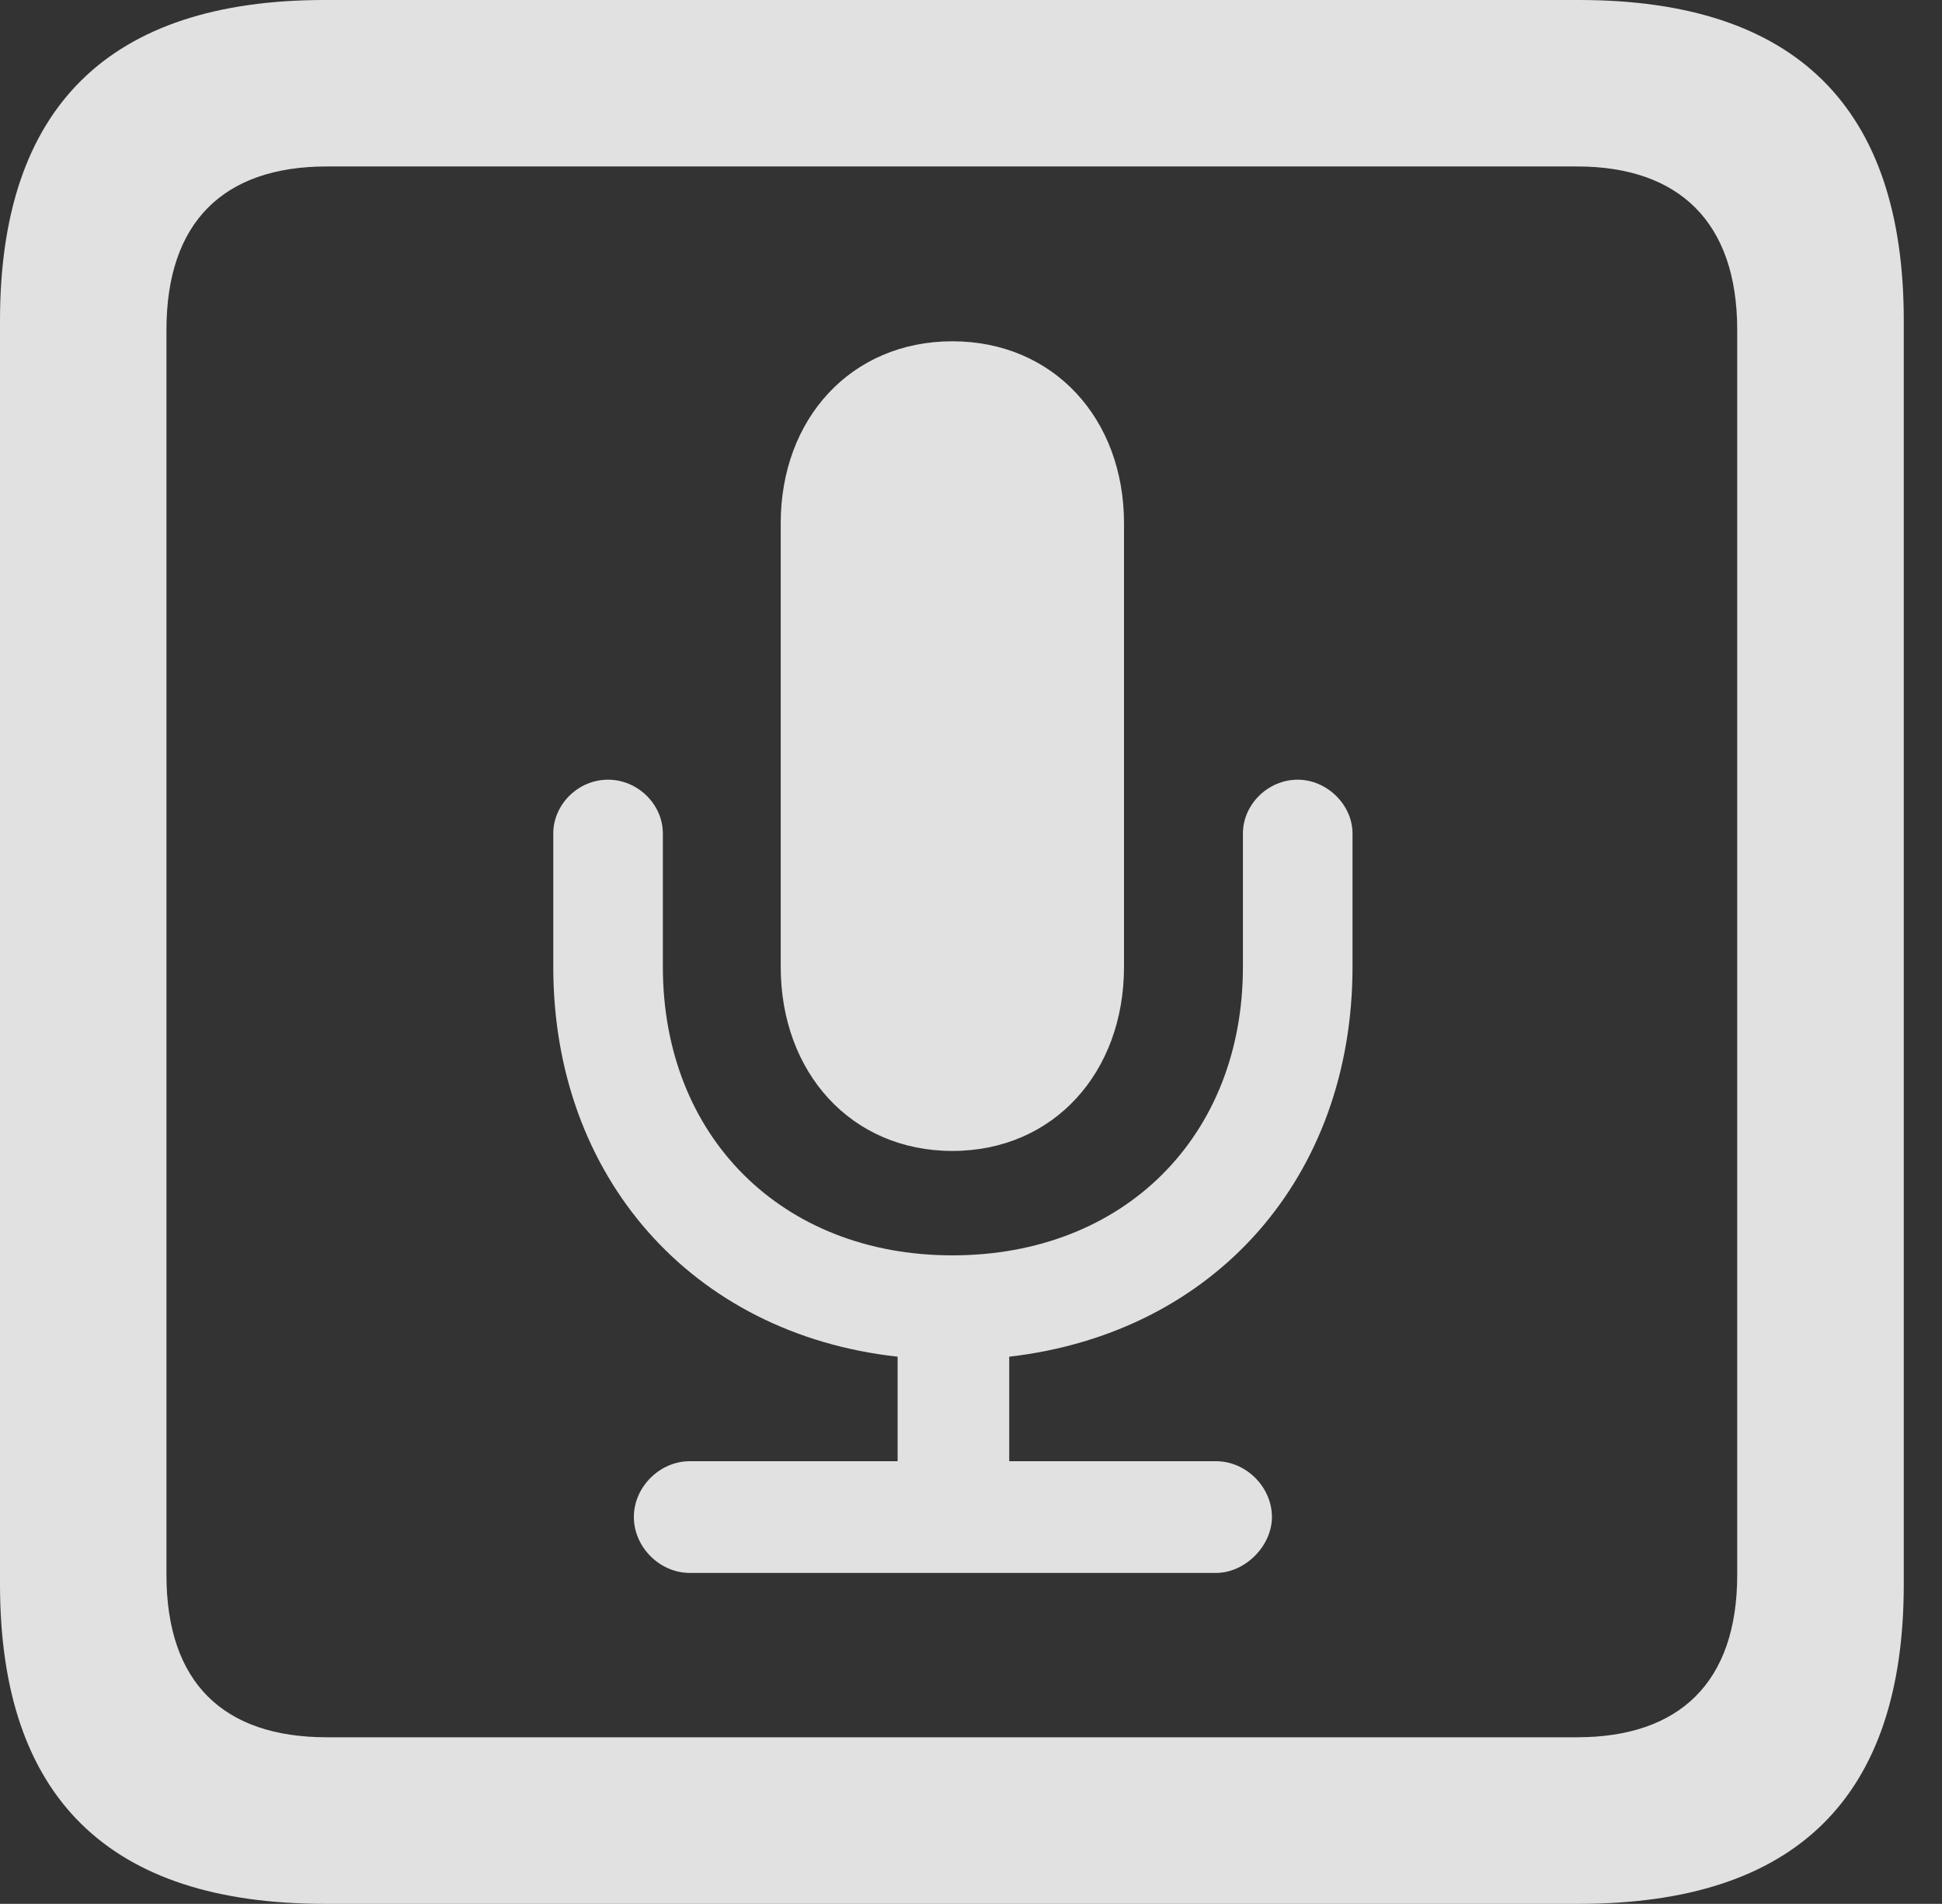 <?xml version="1.0" encoding="UTF-8"?>
<!--Generator: Apple Native CoreSVG 341-->
<!DOCTYPE svg
PUBLIC "-//W3C//DTD SVG 1.1//EN"
       "http://www.w3.org/Graphics/SVG/1.1/DTD/svg11.dtd">
<svg version="1.1" xmlns="http://www.w3.org/2000/svg" xmlns:xlink="http://www.w3.org/1999/xlink" viewBox="0 0 18.34 17.979">
 <rect x="0" y="0" width="18.34" height="17.979" fill="#333333" stroke="none"/>
 <g>
  <rect height="17.979" opacity="0" width="18.34" x="0" y="0"/>
  <path d="M3.066 17.979L14.912 17.979C16.963 17.979 17.979 16.973 17.979 14.961L17.979 3.027C17.979 1.016 16.963 0 14.912 0L3.066 0C1.025 0 0 1.016 0 3.027L0 14.961C0 16.973 1.025 17.979 3.066 17.979ZM3.086 16.406C2.109 16.406 1.572 15.889 1.572 14.873L1.572 3.115C1.572 2.1 2.109 1.572 3.086 1.572L14.893 1.572C15.859 1.572 16.406 2.1 16.406 3.115L16.406 14.873C16.406 15.889 15.859 16.406 14.893 16.406Z" fill="white" fill-opacity="0.85"/>
  <path d="M6.514 14.854L11.484 14.854C11.758 14.854 12.012 14.6 12.012 14.326C12.012 14.043 11.768 13.799 11.484 13.799L9.531 13.799L9.531 12.812C11.475 12.588 12.773 11.113 12.773 9.131L12.773 7.871C12.773 7.598 12.529 7.363 12.256 7.363C11.973 7.363 11.738 7.598 11.738 7.871L11.738 9.131C11.738 10.732 10.615 11.855 8.994 11.855C7.383 11.855 6.26 10.732 6.26 9.131L6.26 7.871C6.26 7.598 6.025 7.363 5.742 7.363C5.459 7.363 5.225 7.598 5.225 7.871L5.225 9.131C5.225 11.113 6.533 12.598 8.477 12.812L8.477 13.799L6.514 13.799C6.23 13.799 5.986 14.043 5.986 14.326C5.986 14.609 6.23 14.854 6.514 14.854ZM8.994 10.869C9.951 10.869 10.615 10.127 10.615 9.131L10.615 4.941C10.615 3.955 9.951 3.223 8.994 3.223C8.037 3.223 7.373 3.955 7.373 4.941L7.373 9.131C7.373 10.127 8.037 10.869 8.994 10.869Z" fill="white" fill-opacity="0.85"/>
 </g>
</svg>
